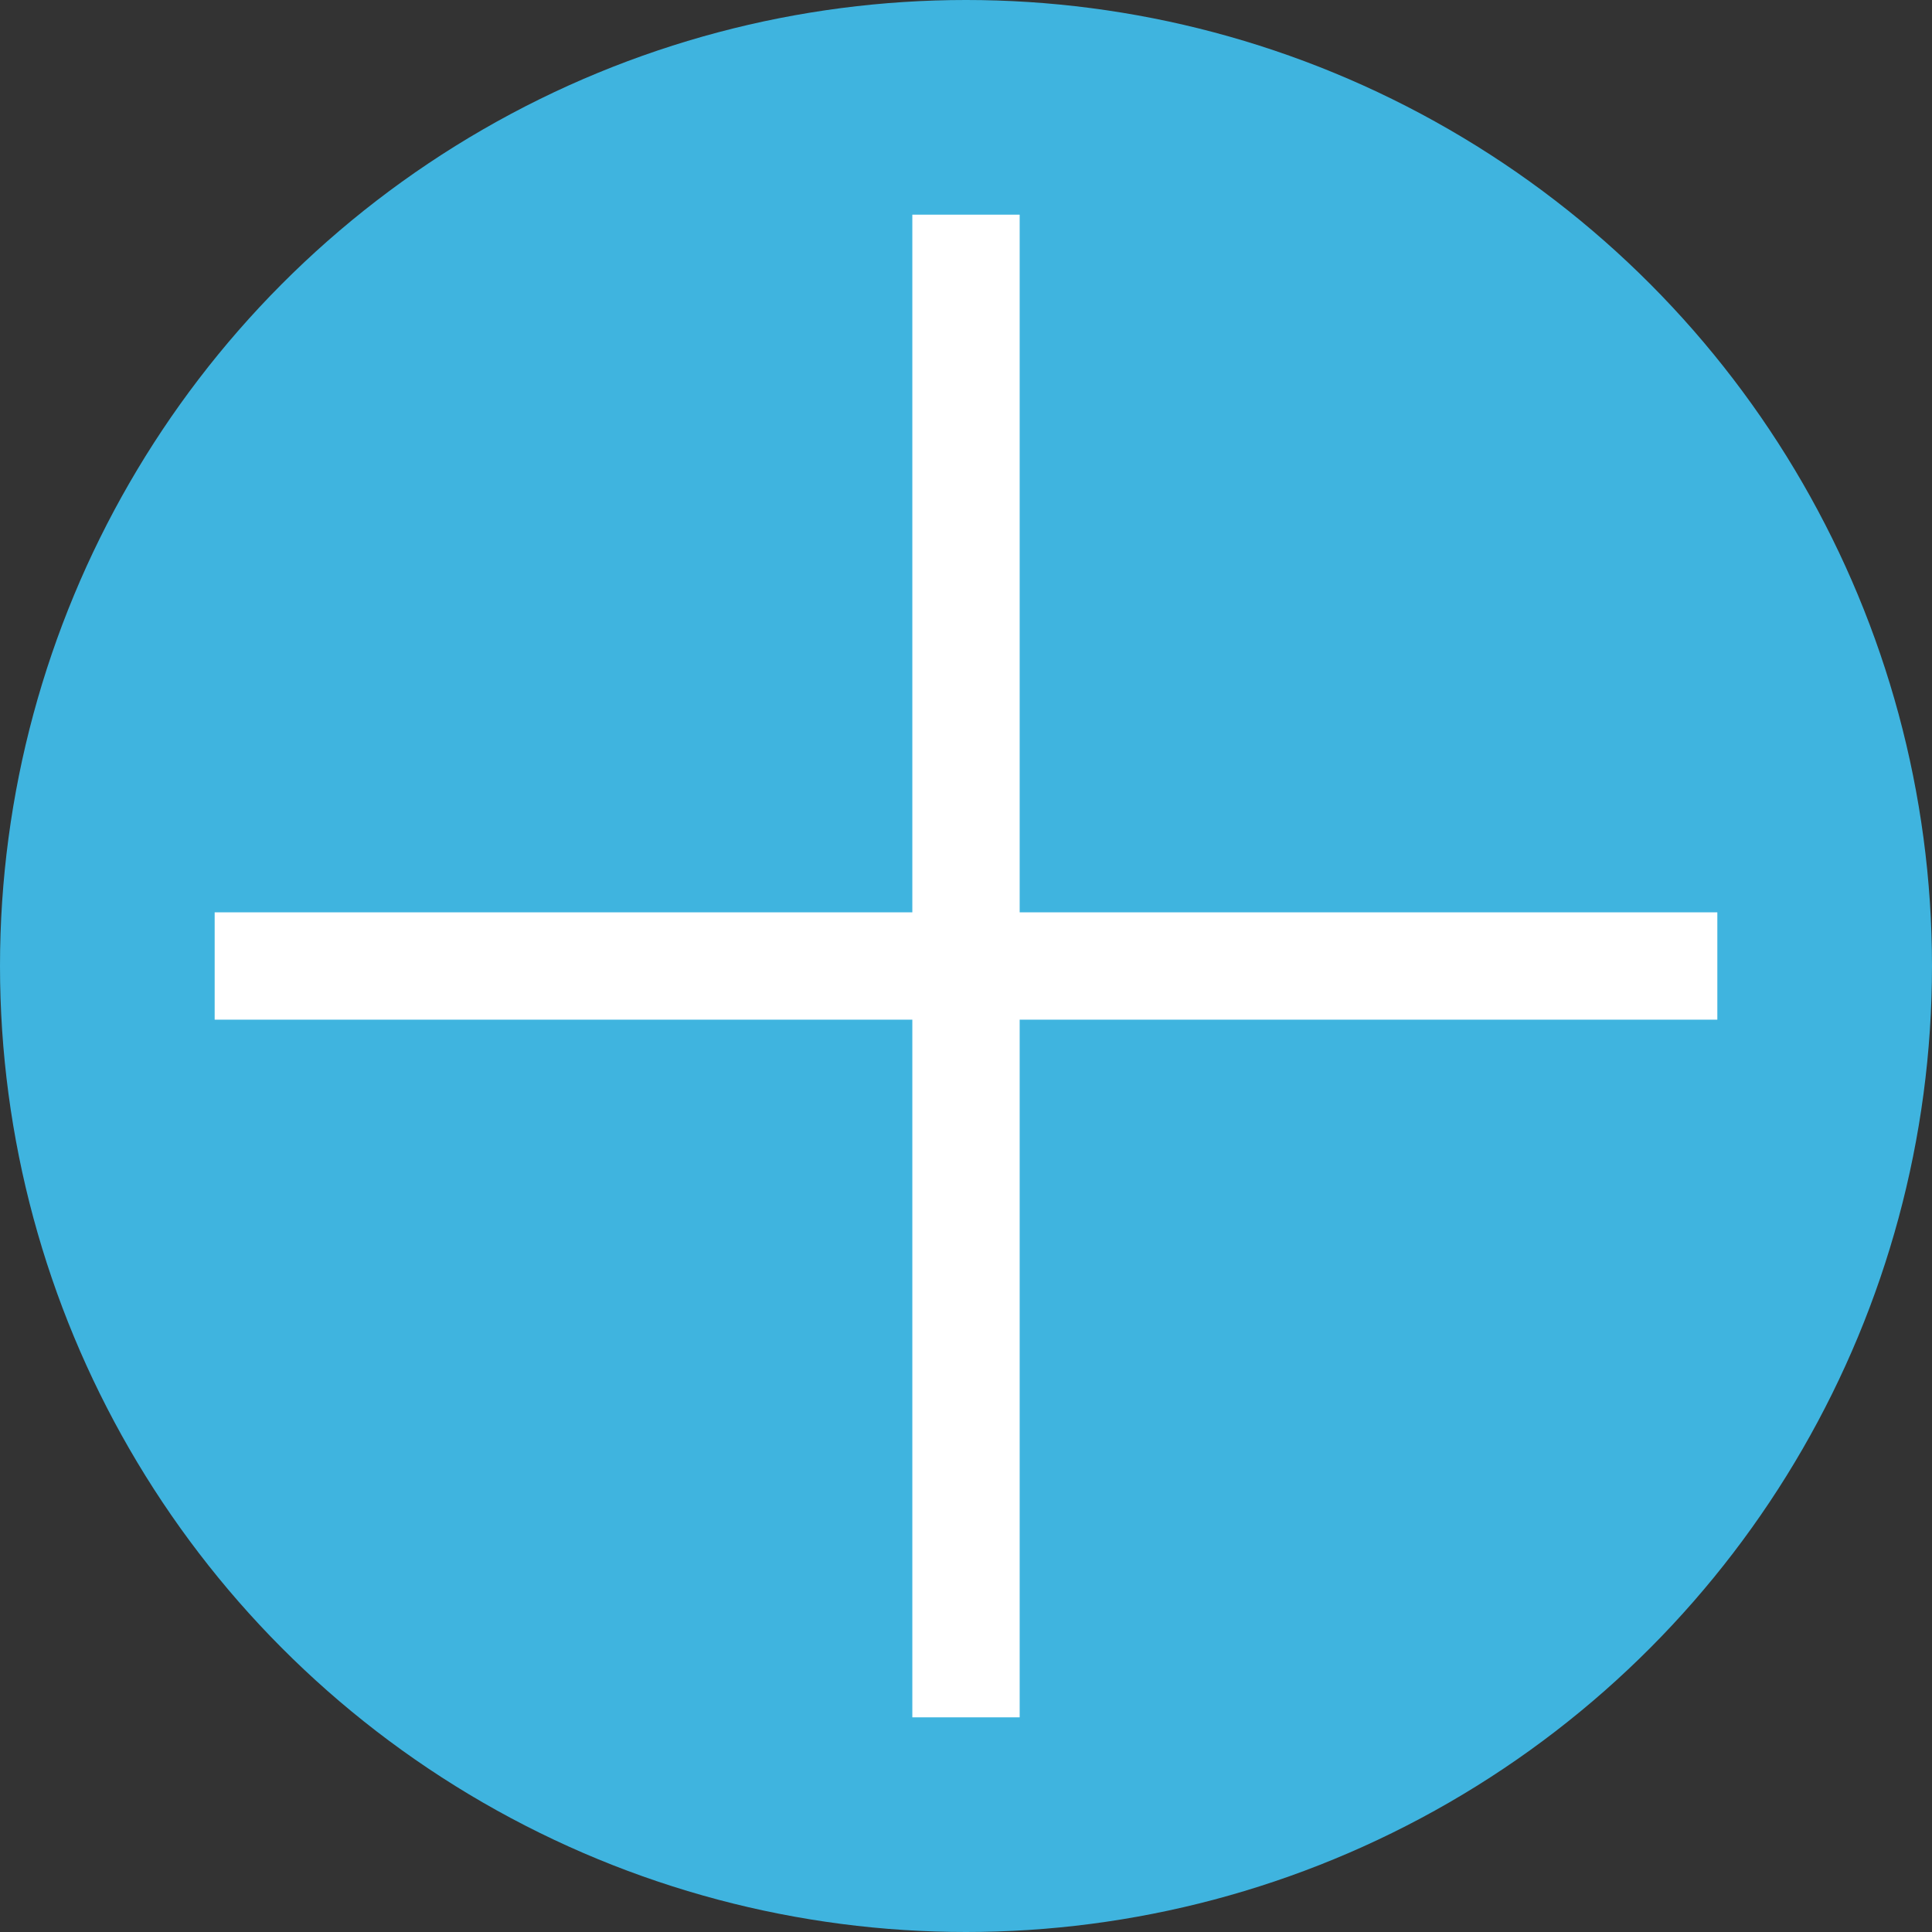 <?xml version="1.0" encoding="utf-8"?>
<!-- Generator: Adobe Illustrator 18.0.0, SVG Export Plug-In . SVG Version: 6.00 Build 0)  -->
<!DOCTYPE svg PUBLIC "-//W3C//DTD SVG 1.1//EN" "http://www.w3.org/Graphics/SVG/1.1/DTD/svg11.dtd">
<svg version="1.1" xmlns="http://www.w3.org/2000/svg" xmlns:xlink="http://www.w3.org/1999/xlink" x="0px" y="0px"
	 viewBox="0 0 18 18" enable-background="new 0 0 18 18" xml:space="preserve">
<rect x="0" y="0" width="18" height="18" fill="#333333" stroke="none"/>
<g id="UI_Design">
	<g>
		<circle fill="#3FB4DF" cx="9" cy="9" r="9"/>
		<g>
			<rect x="2" y="8.5" fill="#FFFFFF" width="14" height="1"/>
			<rect x="8.5" y="2" fill="#FFFFFF" width="1" height="14"/>
		</g>
	</g>
</g>
<g id="Specs">
</g>
</svg>

